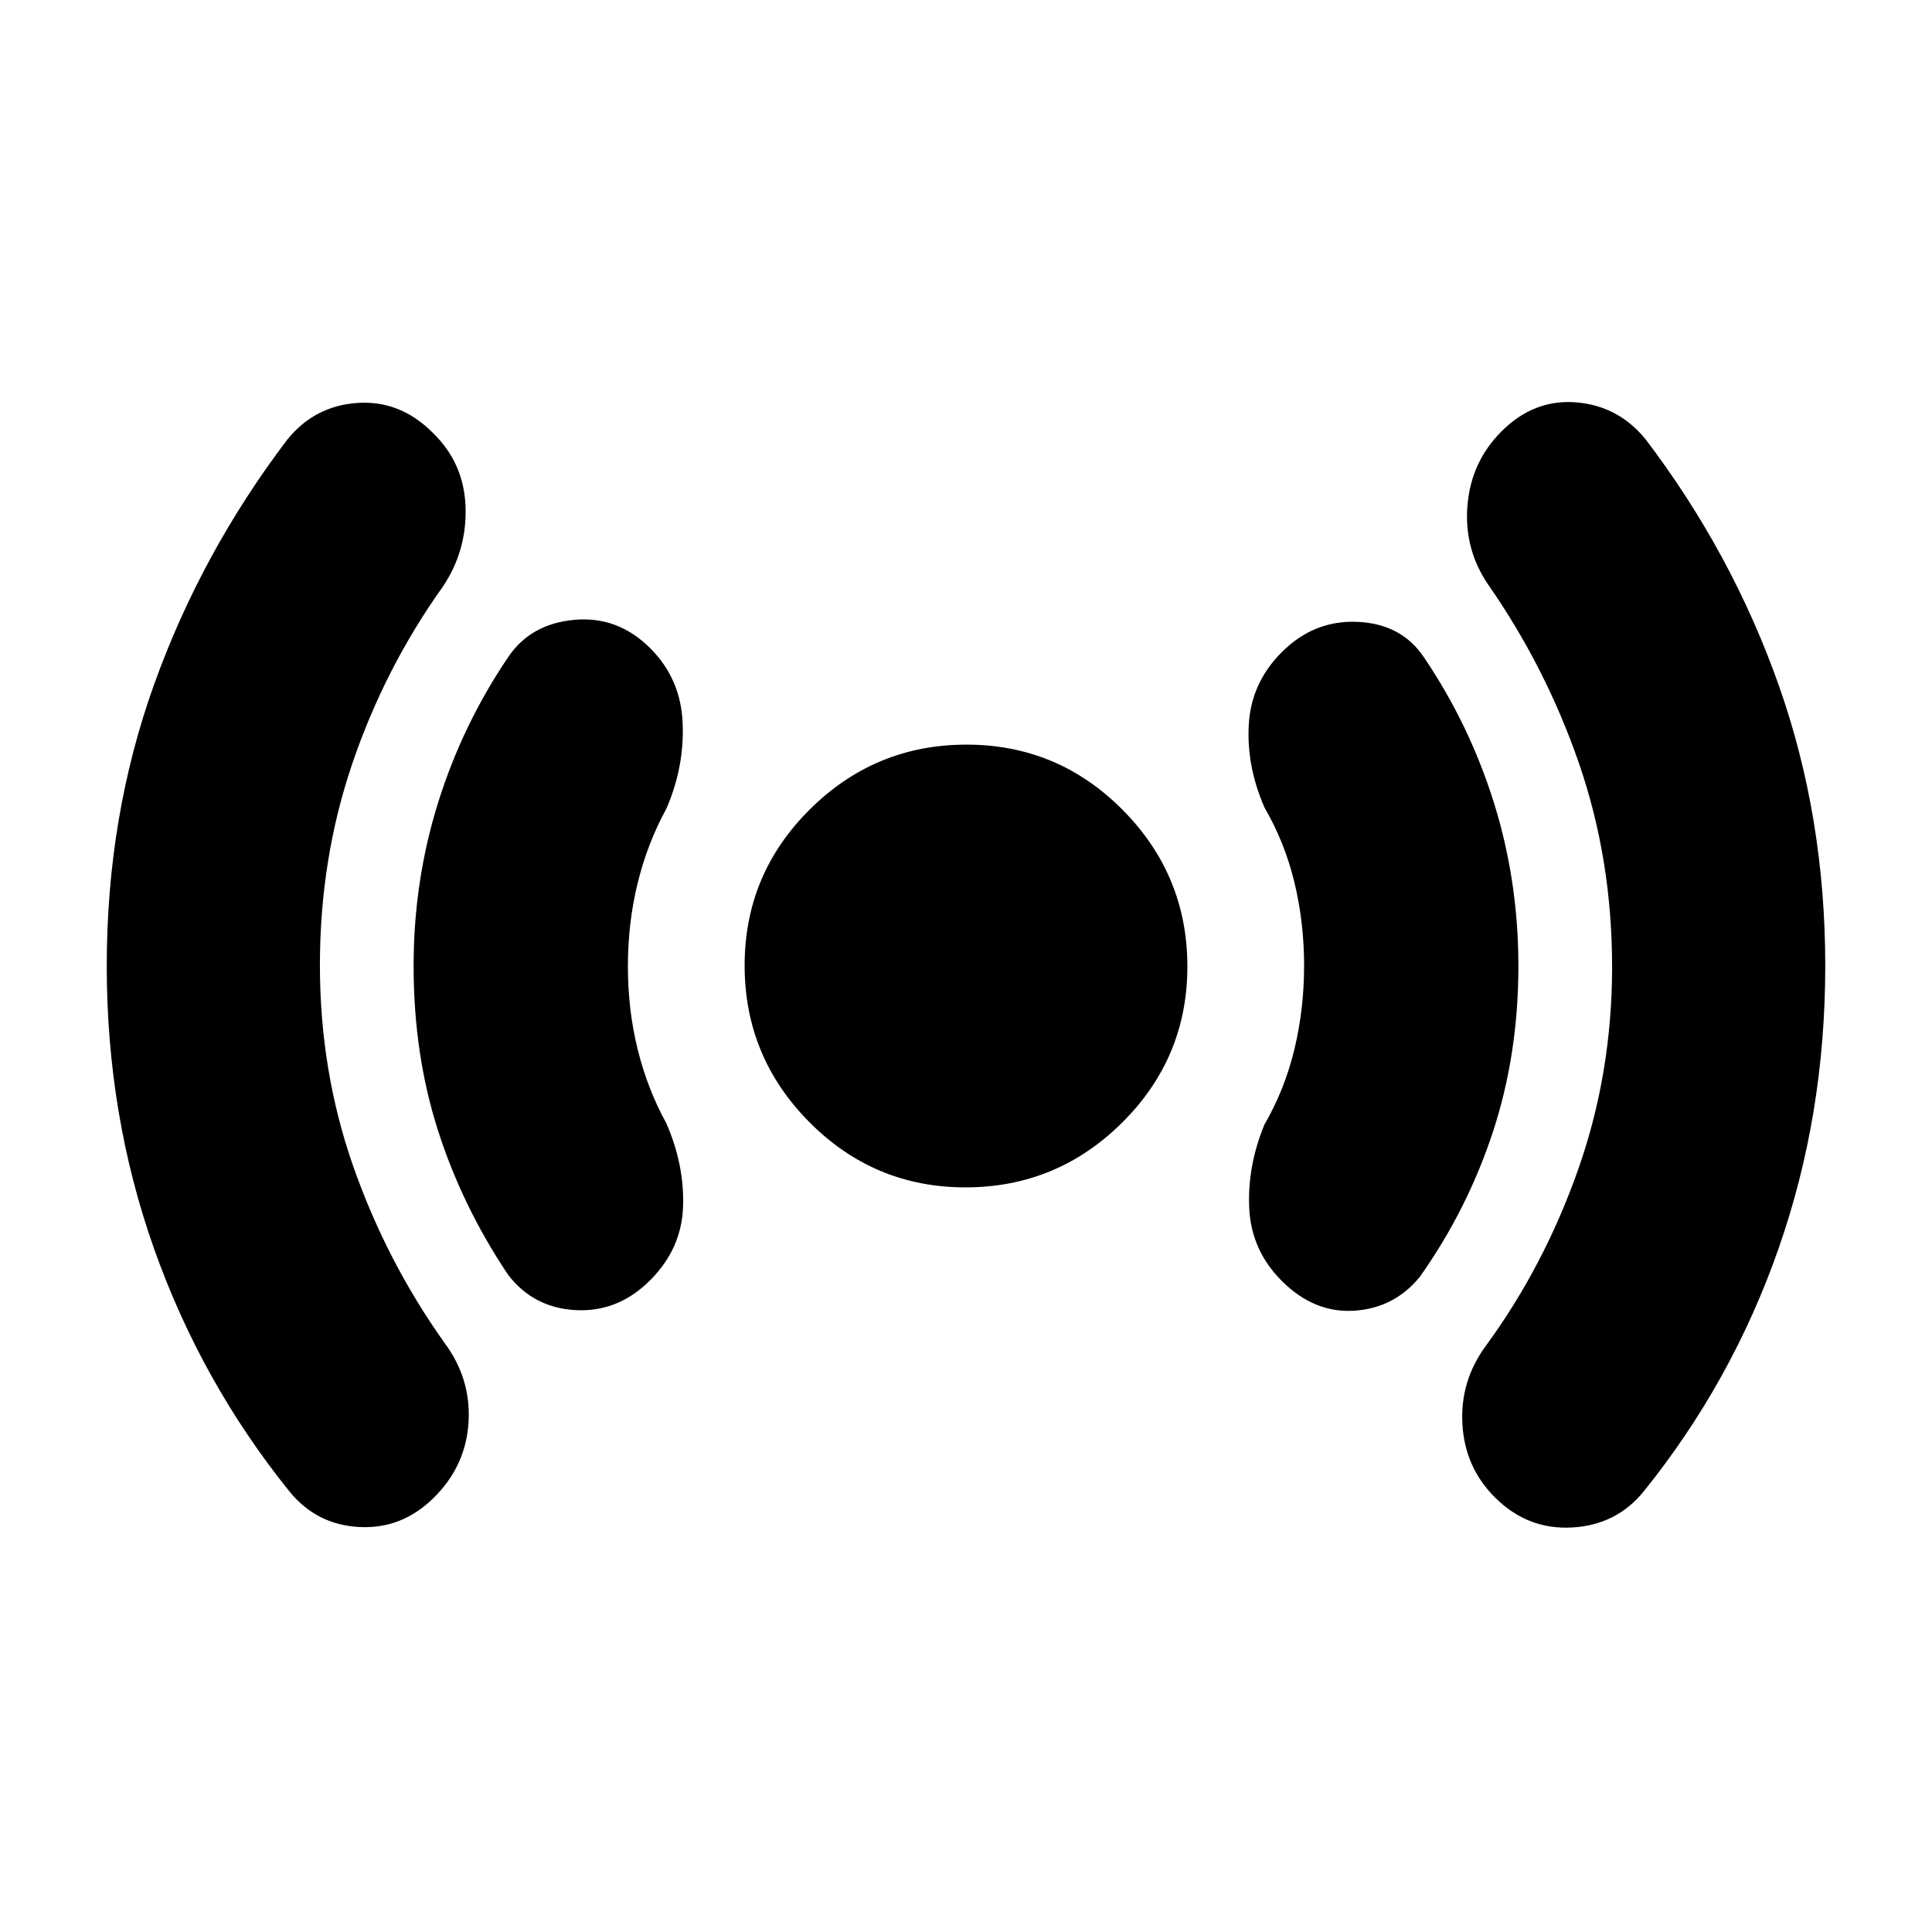 <svg xmlns="http://www.w3.org/2000/svg" height="20" viewBox="0 -960 960 960" width="20"><path d="M158.96-480.47q0 52.86 16.63 100.19 16.63 47.32 45.32 87.58 13.13 17.7 11.92 39.18-1.22 21.48-16.68 37.13-15.89 16.17-37.32 15.17-21.44-1-35.01-17.69-43.82-54.39-67.3-120.7-23.48-66.3-23.48-140.48 0-74.17 23.48-139.67 23.48-65.5 66.3-121.89 13.57-16.7 34.77-18.13 21.19-1.44 37.32 14.69 15.7 15.13 16.42 37 .71 21.88-11.42 39.79-28.69 40.26-44.82 87.61-16.13 47.36-16.13 100.22Zm153.04.62q0 21.55 4.83 41.17 4.82 19.63 14.3 36.9 9 20.69 8.28 41.39-.71 20.69-16.04 36.22Q307.48-308 286.33-309q-21.16-1-33.85-17.56-22.7-33.83-34.83-71.66-12.13-37.82-12.13-81.78 0-42.23 12.15-81.11 12.16-38.87 34.81-72.33Q263.61-650 285.3-652q21.7-2 37.83 14.13 15.13 15.13 16.07 37.04.93 21.92-8.07 42.61-9.48 17.36-14.3 37.1-4.83 19.73-4.83 41.27ZM479.75-370q-45.4 0-77.58-32.42Q370-434.84 370-480.25q0-45.4 32.42-77.58Q434.84-590 480.25-590q45.4 0 77.58 32.42Q590-525.16 590-479.75q0 45.4-32.42 77.58Q525.16-370 479.75-370ZM648-480.15q0-21.55-4.83-41.46-4.82-19.91-14.87-37.17-9-20.7-7.78-41.33 1.22-20.63 16.28-35.72Q652.86-652 674.63-651q21.76 1 32.89 17.56 22.65 33.46 34.81 72.33 12.15 38.88 12.15 81.11 0 43.96-12.68 82.5-12.67 38.53-36.28 71.94-12.69 15.56-32.61 16.84-19.91 1.29-36.04-14.84-15.13-15.14-16.13-36.05-1-20.91 7.56-41.61 10.05-17.36 14.87-37.37 4.83-20.02 4.83-41.56Zm153.04.62q0-53.43-16.41-101.04-16.41-47.6-45.11-88.87-12.13-17.69-10.35-39.39 1.79-21.69 16.92-36.82 16.13-16.13 37.11-14.42 20.98 1.72 34.54 18.42 42.83 56.39 66.02 121.89 23.2 65.5 23.2 139.67 0 74.18-23.2 140.48-23.19 66.31-67.02 120.7-13.56 16.69-35.58 17.91-22.01 1.22-38.11-14.73-15.09-14.85-16.38-36.49-1.28-21.65 11.85-39.34 28.7-39.27 45.61-87.19 16.91-47.92 16.91-100.78Z"/></svg>